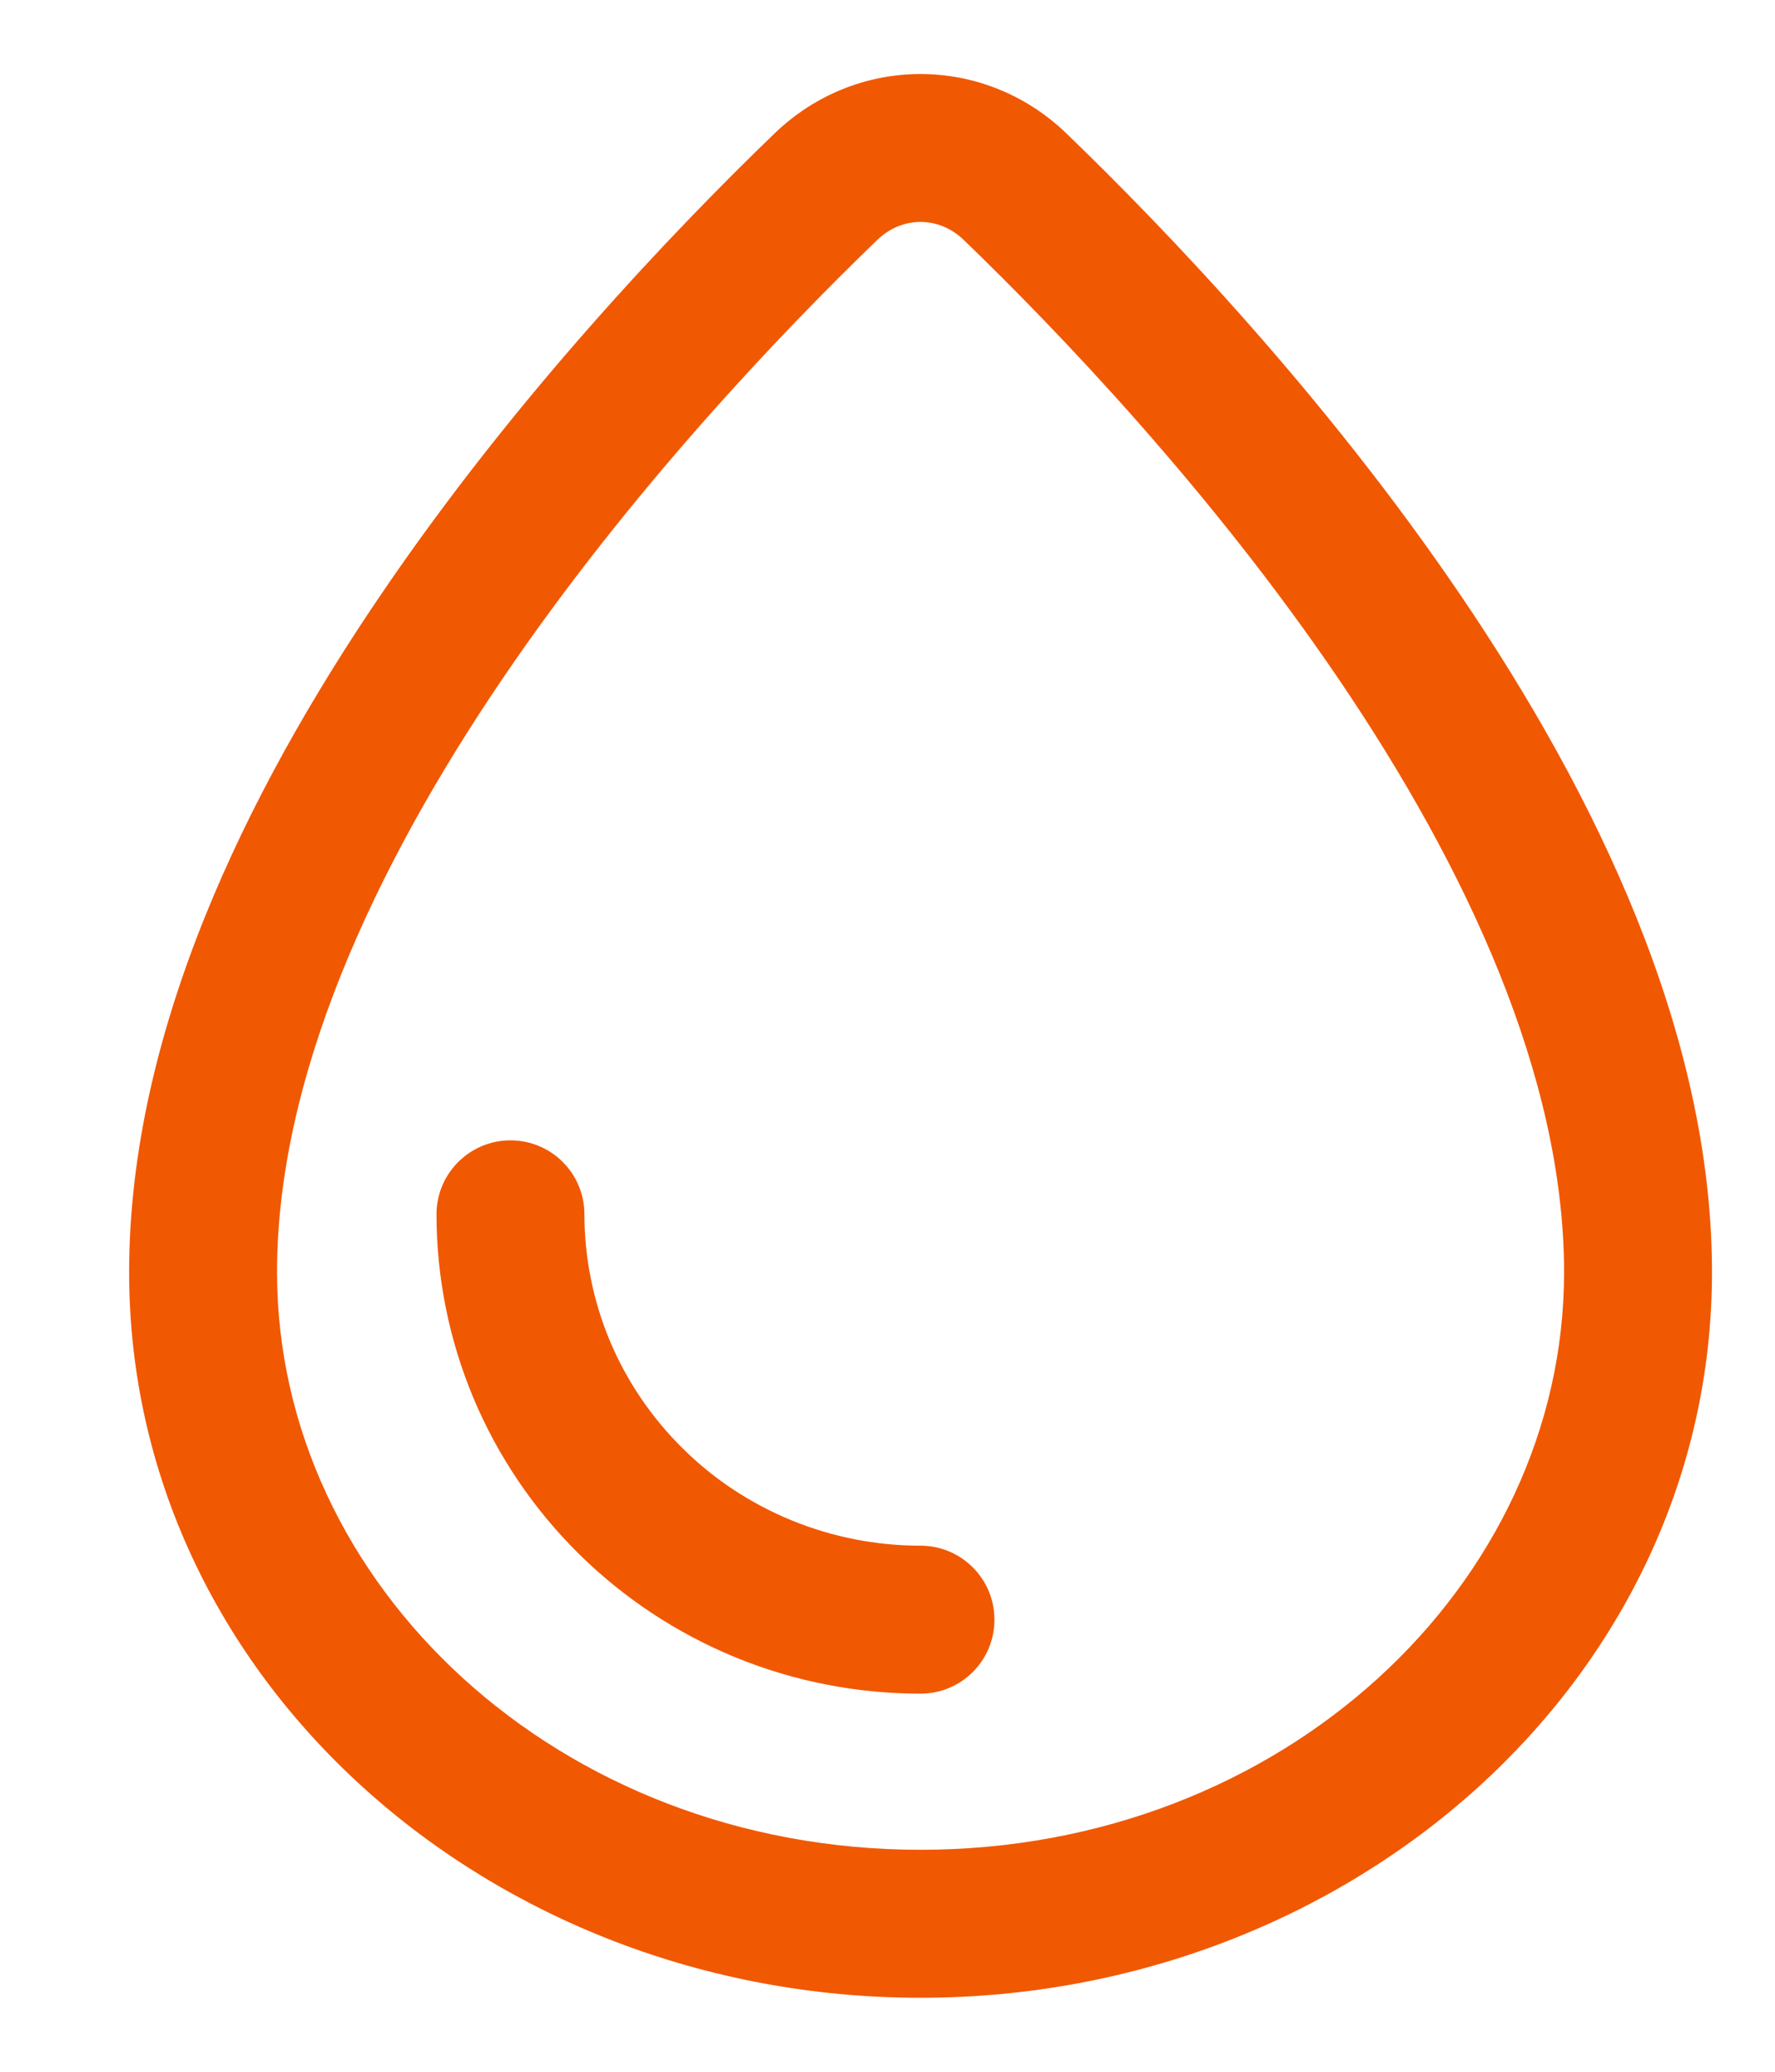 <svg width="12" height="14" viewBox="0 0 12 14" fill="none" xmlns="http://www.w3.org/2000/svg">
<path d="M5.582 1.262L5.235 0.903V0.903L5.582 1.262ZM6.864 1.262L7.211 0.903L6.864 1.262ZM6.223 11.445C6.499 11.445 6.723 11.222 6.723 10.945C6.723 10.669 6.499 10.445 6.223 10.445V11.445ZM3.951 8.206C3.951 7.93 3.728 7.706 3.451 7.706C3.175 7.706 2.951 7.93 2.951 8.206H3.951ZM10.574 8.597C10.574 10.708 8.672 12.5 6.223 12.5V13.5C9.131 13.5 11.574 11.35 11.574 8.597H10.574ZM6.223 12.5C3.774 12.5 1.873 10.708 1.873 8.597H0.873C0.873 11.35 3.315 13.5 6.223 13.5V12.5ZM1.873 8.597C1.873 7.28 2.528 5.867 3.397 4.587C4.258 3.319 5.283 2.246 5.93 1.622L5.235 0.903C4.563 1.551 3.484 2.678 2.57 4.026C1.663 5.361 0.873 6.979 0.873 8.597H1.873ZM6.516 1.622C7.163 2.246 8.188 3.319 9.049 4.587C9.918 5.867 10.574 7.28 10.574 8.597H11.574C11.574 6.979 10.783 5.361 9.877 4.026C8.962 2.678 7.883 1.551 7.211 0.903L6.516 1.622ZM5.93 1.622C6.098 1.459 6.348 1.459 6.516 1.622L7.211 0.903C6.655 0.366 5.791 0.366 5.235 0.903L5.93 1.622ZM6.223 10.445C5.924 10.445 5.628 10.387 5.352 10.274L4.973 11.2C5.369 11.362 5.794 11.445 6.223 11.445V10.445ZM5.352 10.274C5.076 10.161 4.825 9.996 4.615 9.787L3.912 10.499C4.216 10.799 4.576 11.037 4.973 11.2L5.352 10.274ZM4.615 9.787C4.404 9.579 4.237 9.332 4.123 9.061L3.201 9.448C3.366 9.841 3.608 10.198 3.912 10.499L4.615 9.787ZM4.123 9.061C4.01 8.79 3.951 8.499 3.951 8.206H2.951C2.951 8.632 3.036 9.054 3.201 9.448L4.123 9.061Z" fill="#F15802"/>
</svg>

